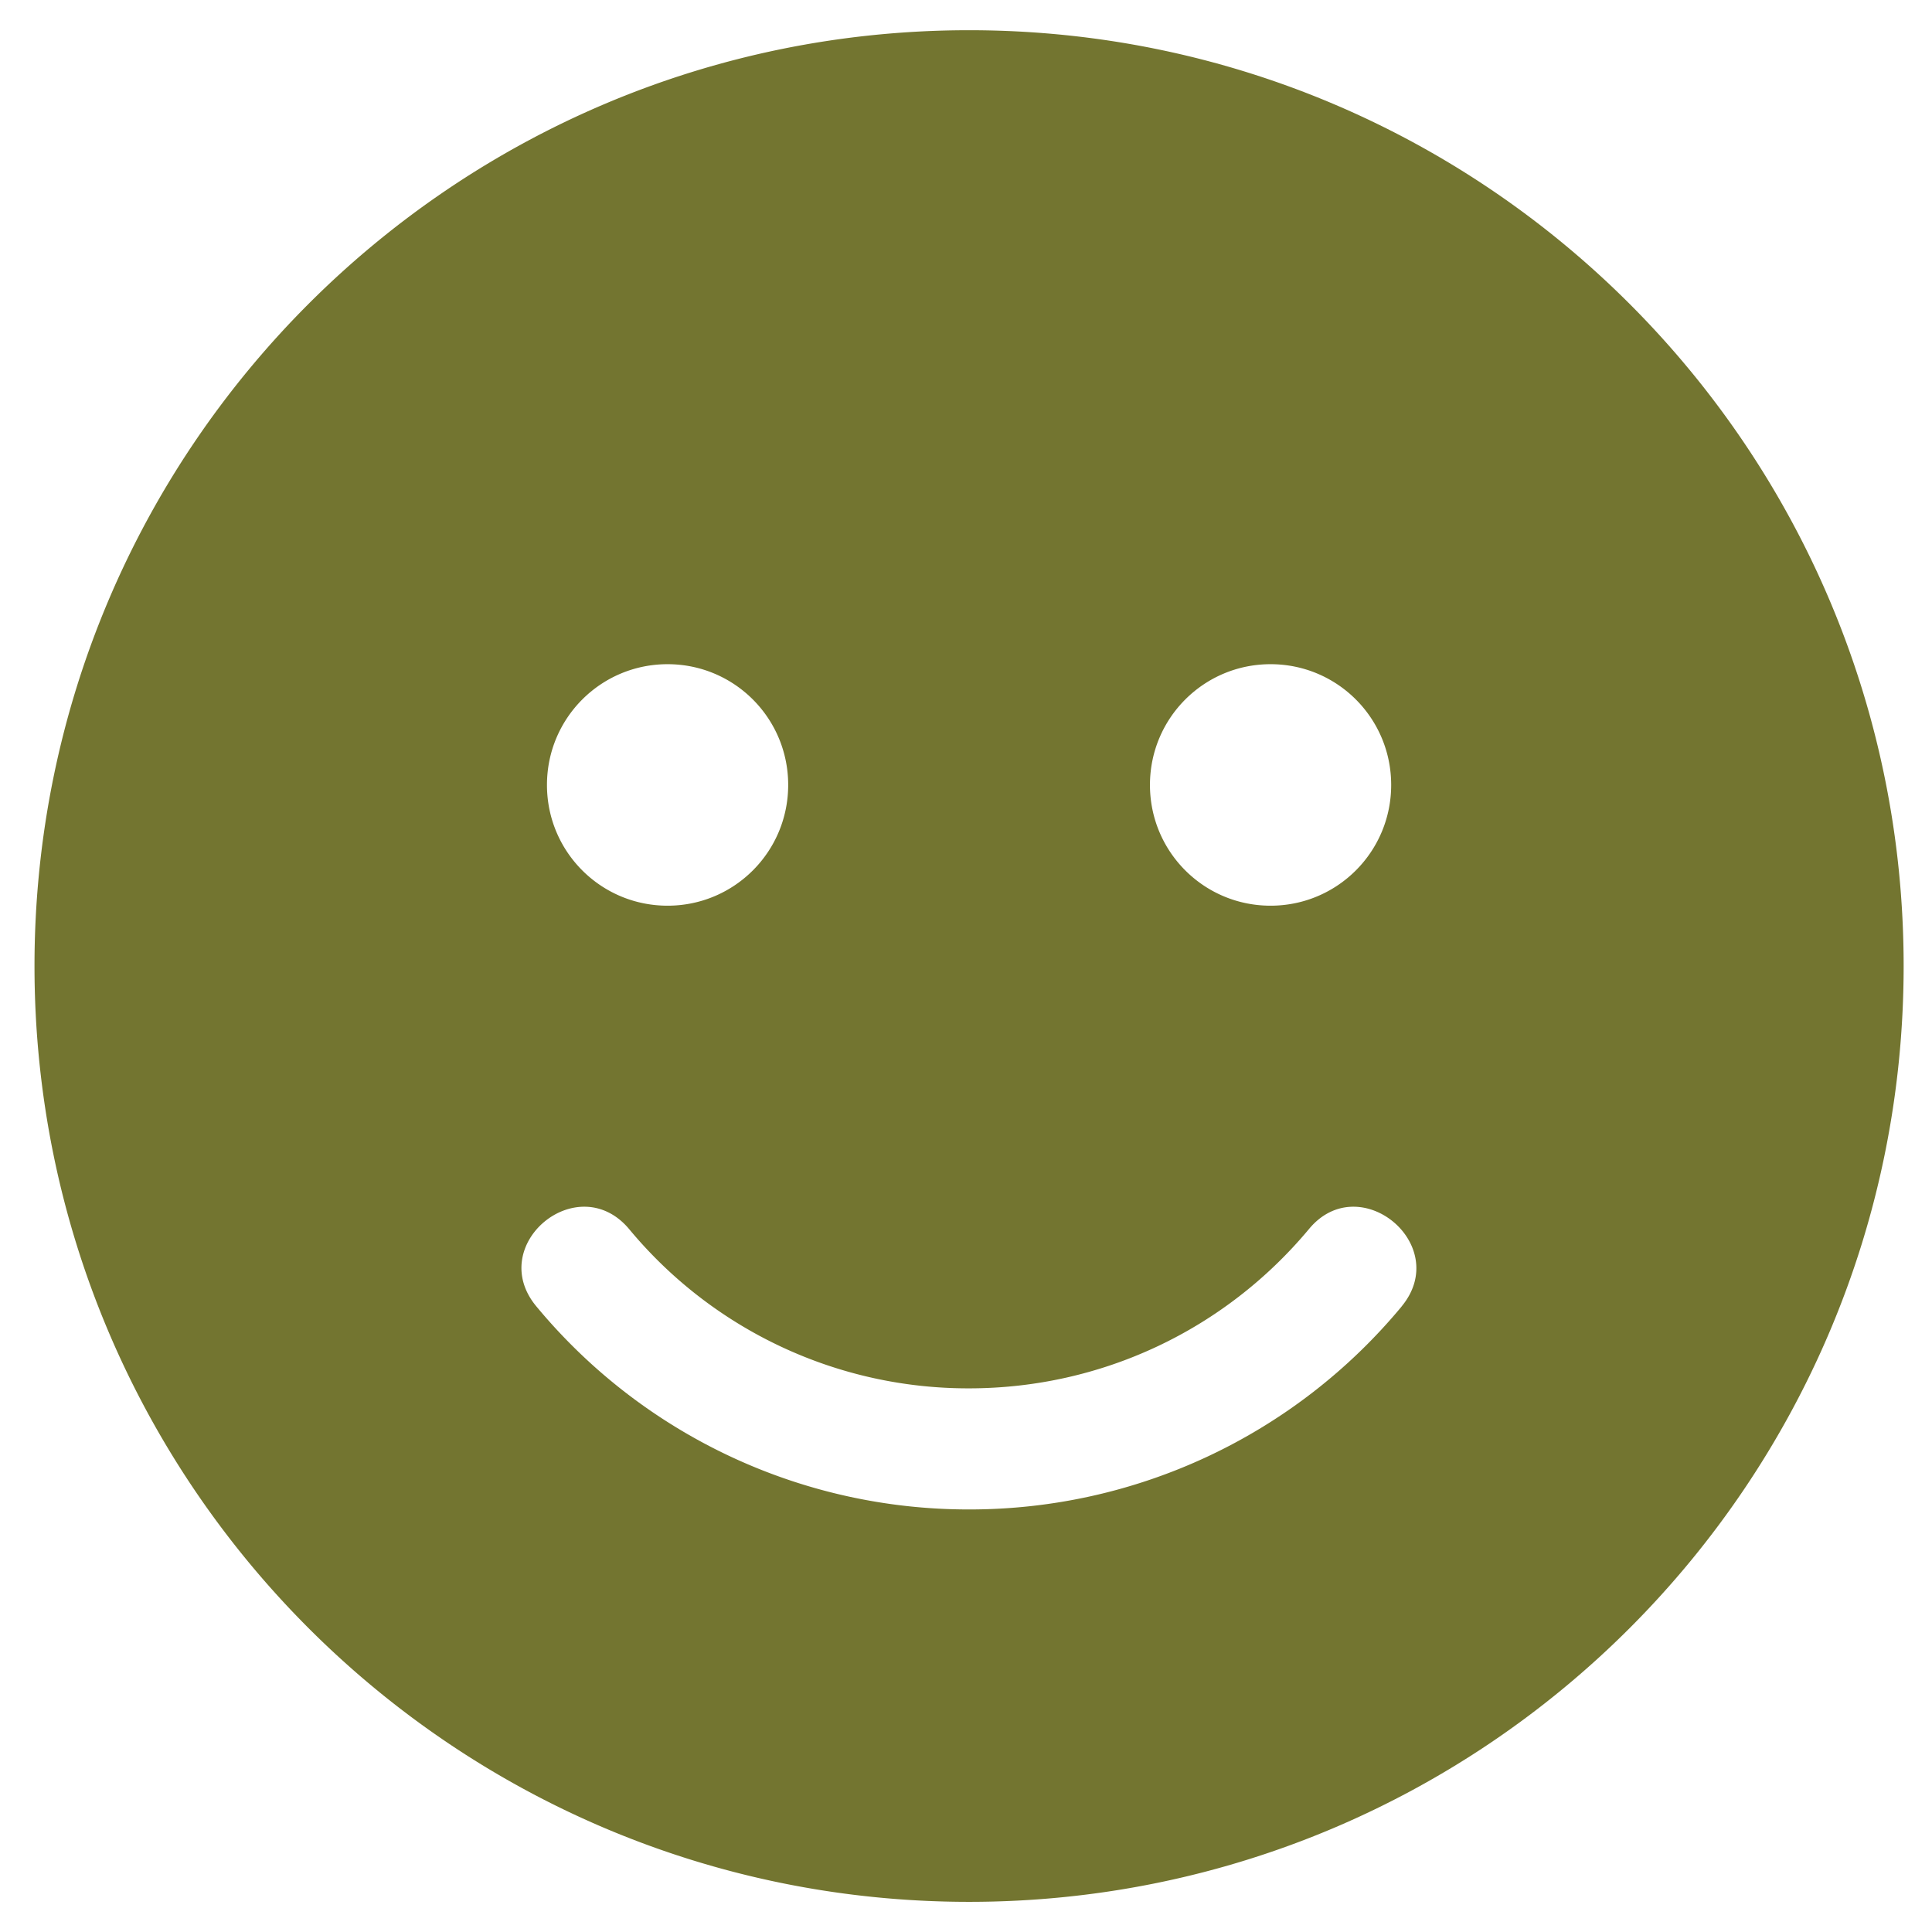 <svg xmlns="http://www.w3.org/2000/svg" width="28" height="28" fill="none" xmlns:v="https://vecta.io/nano"><g clip-path="url(#A)"><path d="M14.045.438C6.562.438.5 6.508.5 14s6.062 13.563 13.545 13.563S27.589 21.492 27.589 14 21.527.438 14.045.438zm4.369 9.188c.967 0 1.748.782 1.748 1.75s-.781 1.75-1.748 1.75-1.748-.782-1.748-1.75.781-1.75 1.748-1.75zm-8.739 0c.967 0 1.748.782 1.748 1.75s-.781 1.75-1.748 1.75-1.748-.782-1.748-1.75.781-1.75 1.748-1.75zm10.639 9.308a8.13 8.13 0 0 1-6.27 2.942 8.13 8.13 0 0 1-6.27-2.942c-.743-.891.601-2.007 1.344-1.121a6.38 6.38 0 0 0 4.926 2.308c1.912 0 3.703-.842 4.926-2.308.732-.886 2.081.23 1.343 1.121z" fill="#737530"/></g><defs><clipPath id="A"><path fill="#fff" transform="translate(.5)" d="M0 0h27.089v28H0z"/></clipPath></defs></svg>